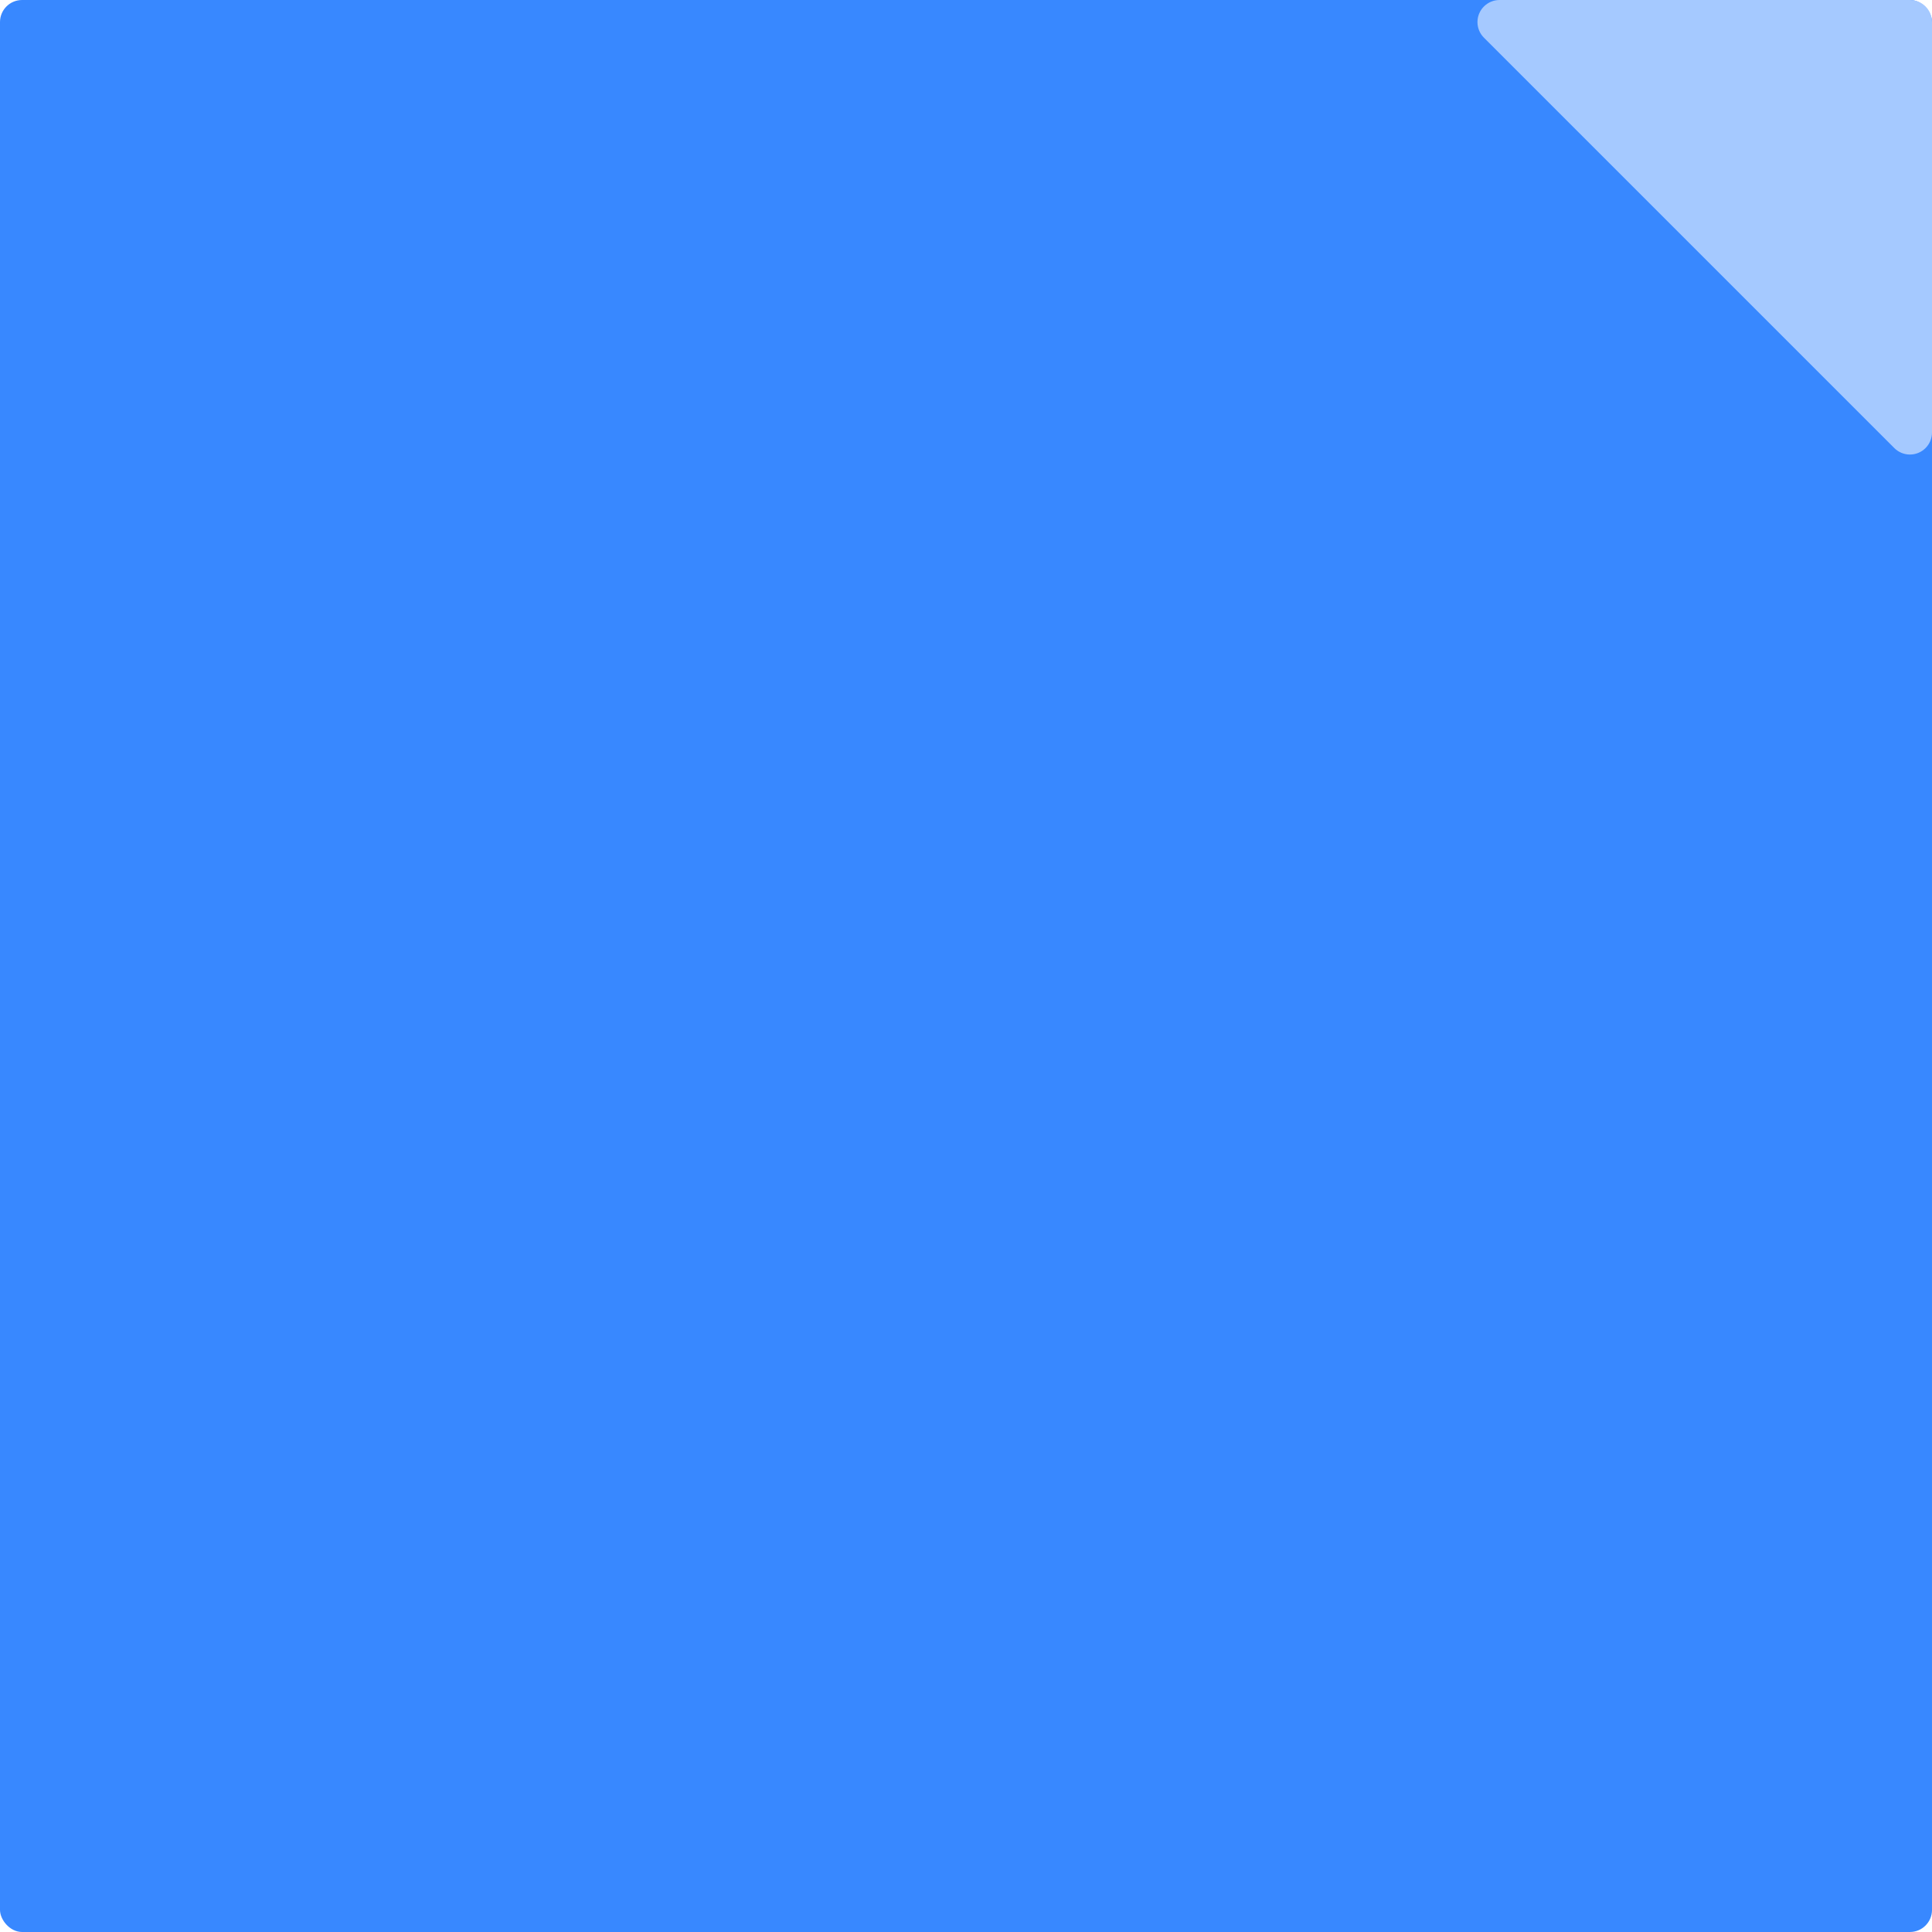 <?xml version="1.0" encoding="UTF-8"?>
<svg width="175px" height="175px" viewBox="0 0 175 175" version="1.1" xmlns="http://www.w3.org/2000/svg" xmlns:xlink="http://www.w3.org/1999/xlink">
    <title>sticky2</title>
    <g id="sticky2" stroke="none" stroke-width="1" fill="none" fill-rule="evenodd">
        <g id="Group-2-Copy-2">
            <rect id="Rectangle" fill="#3888FF" x="0" y="0" width="175" height="175" rx="2"></rect>
            <path d="M135.828,0 L173,0 C174.105,-2.02906125e-16 175,0.895 175,2 L175,39.172 C175,40.276 174.105,41.172 173,41.172 C172.47,41.172 171.961,40.961 171.586,40.586 L134.414,3.414 C133.633,2.633 133.633,1.367 134.414,0.586 C134.789,0.211 135.298,2.76197422e-15 135.828,0 Z" id="Rectangle" fill="#A5C9FF"></path>
        </g>
    </g>
</svg>